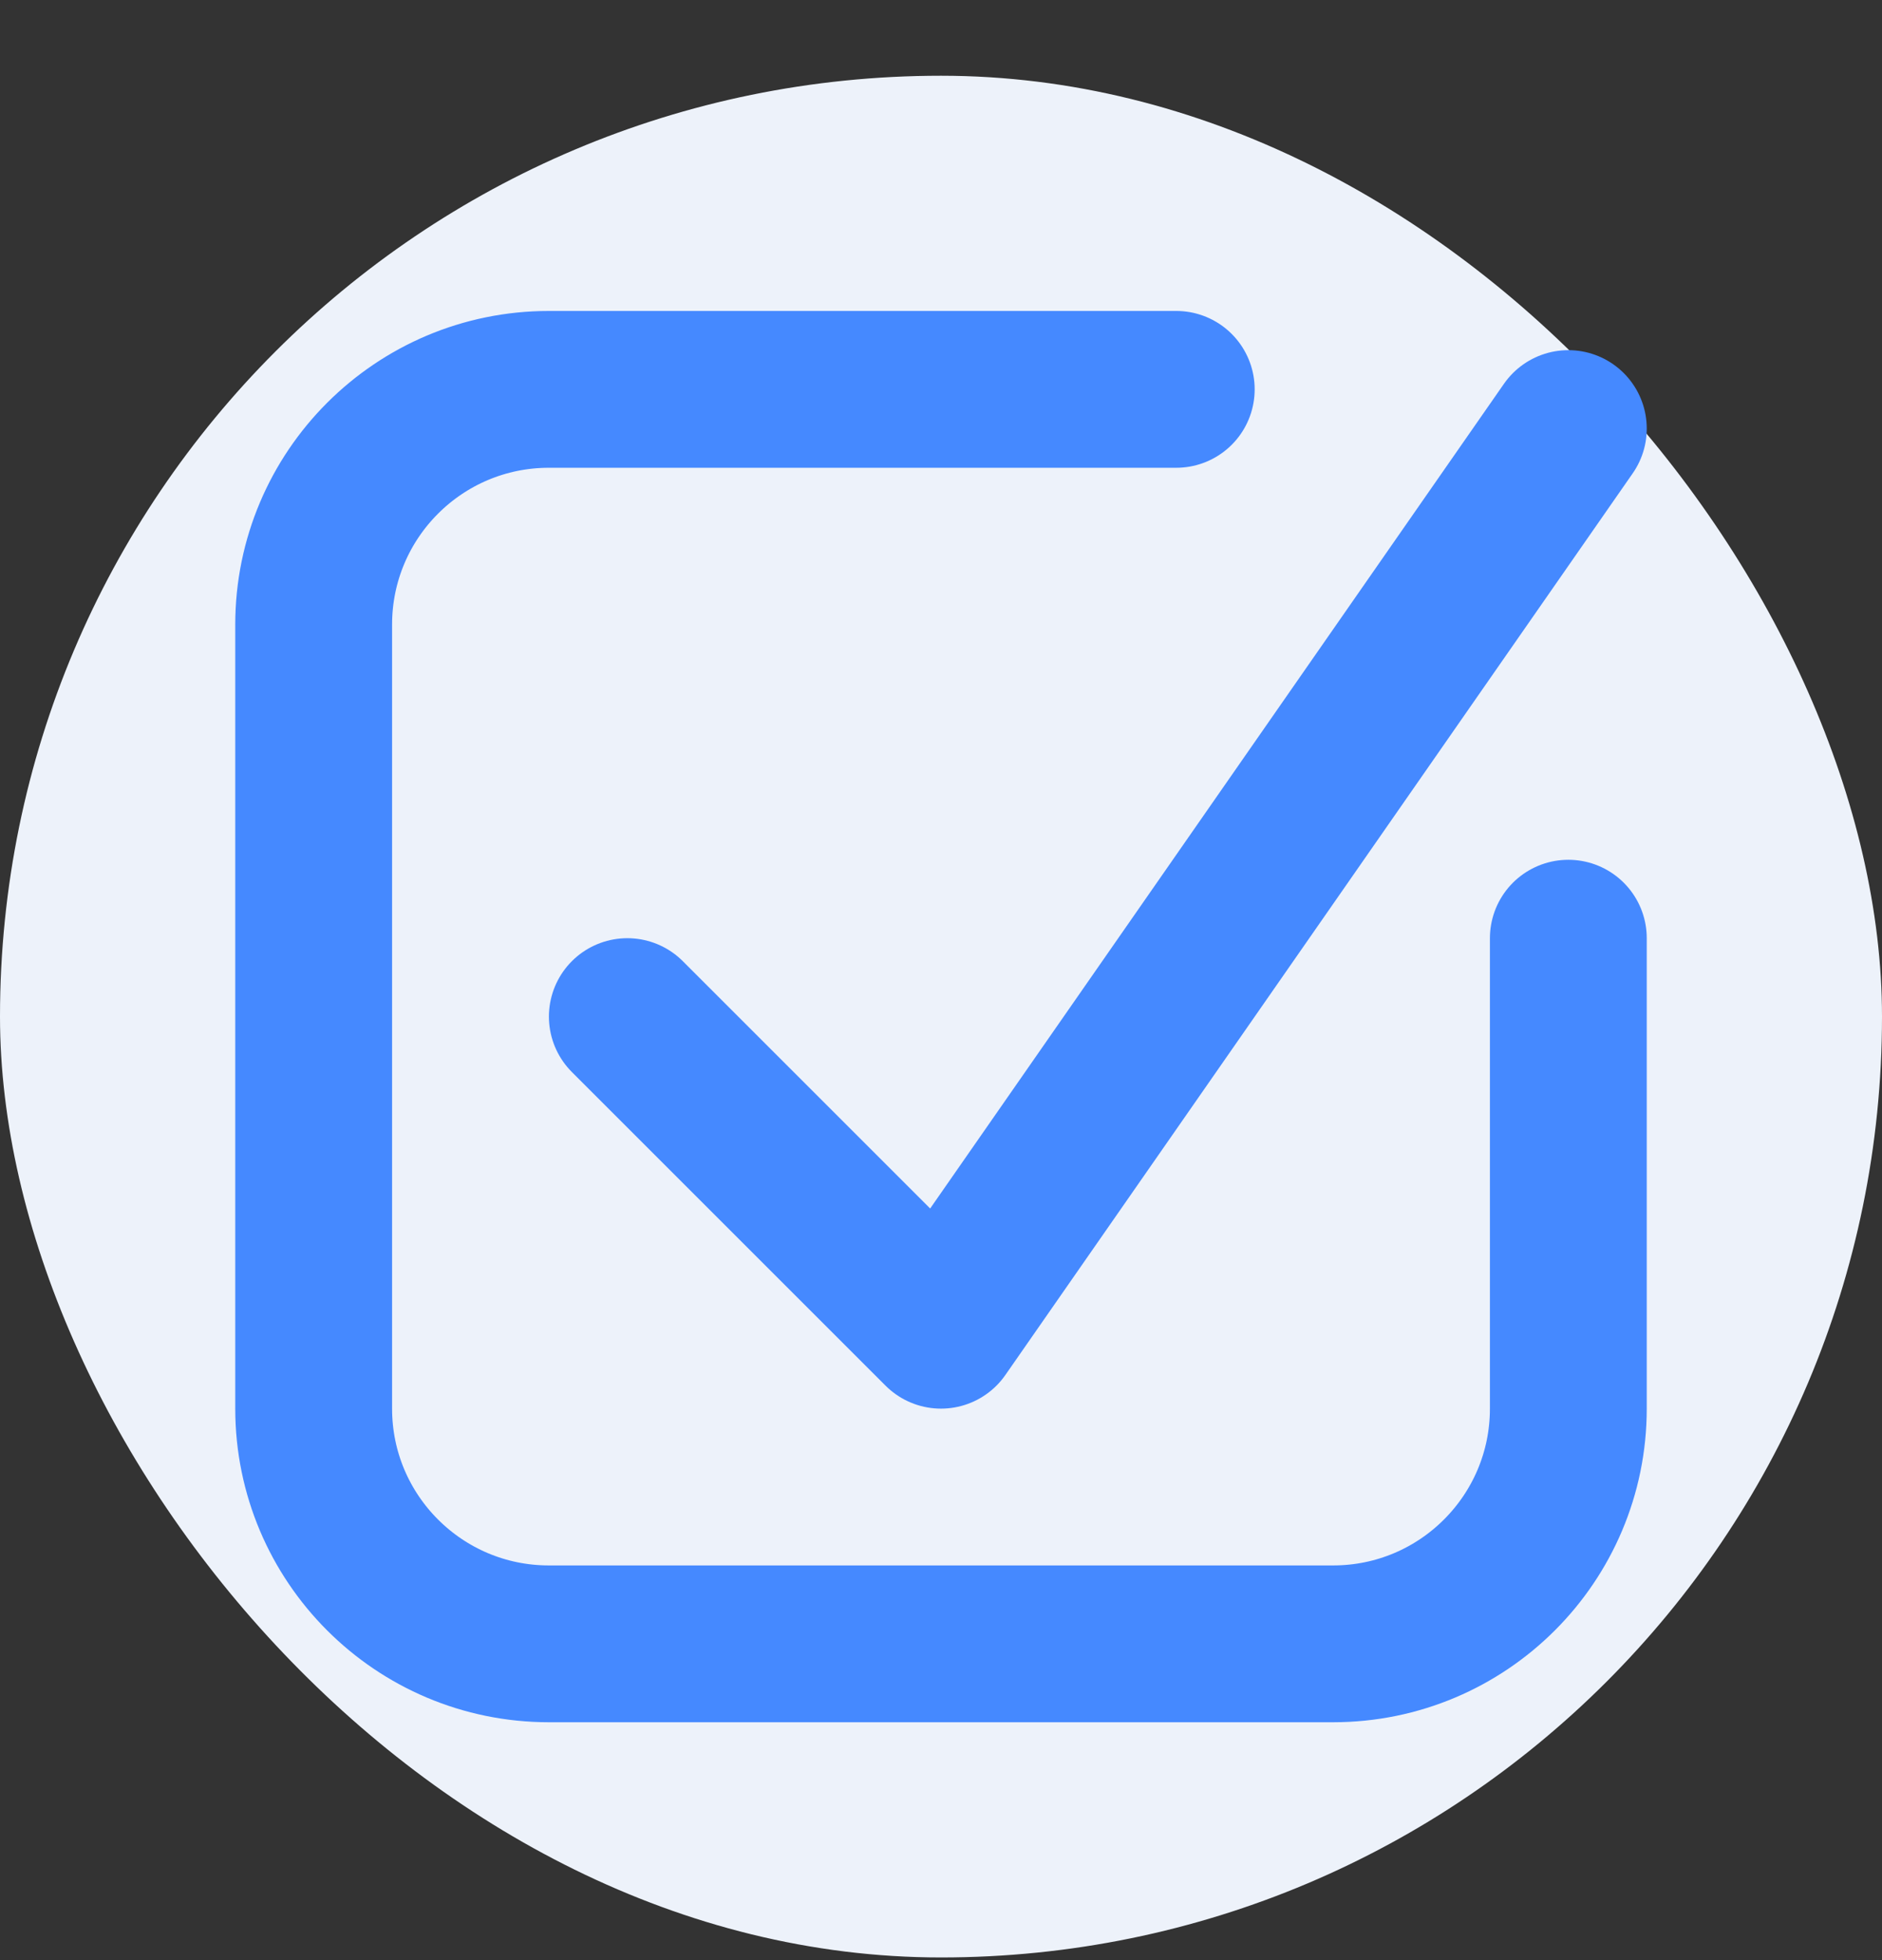 <svg width="24" height="25" viewBox="0 0 24 25" fill="none" xmlns="http://www.w3.org/2000/svg">
<rect x="0" y="0" width="24" height="25" fill="#333333" stroke="none"/>
<rect y="0.966" width="24" height="24" rx="12" fill="#EDF2FA"/>
<path d="M20 11.966V17.966C20 19.623 18.657 20.966 17 20.966H7C5.343 20.966 4 19.623 4 17.966V7.966C4 6.309 5.343 4.966 7 4.966H15" stroke="#4589FF" stroke-width="2" stroke-linecap="round"/>
<path d="M8 12.966L12 16.966L20 5.466" stroke="#4589FF" stroke-width="2" stroke-linecap="round" stroke-linejoin="round"/>
</svg>
